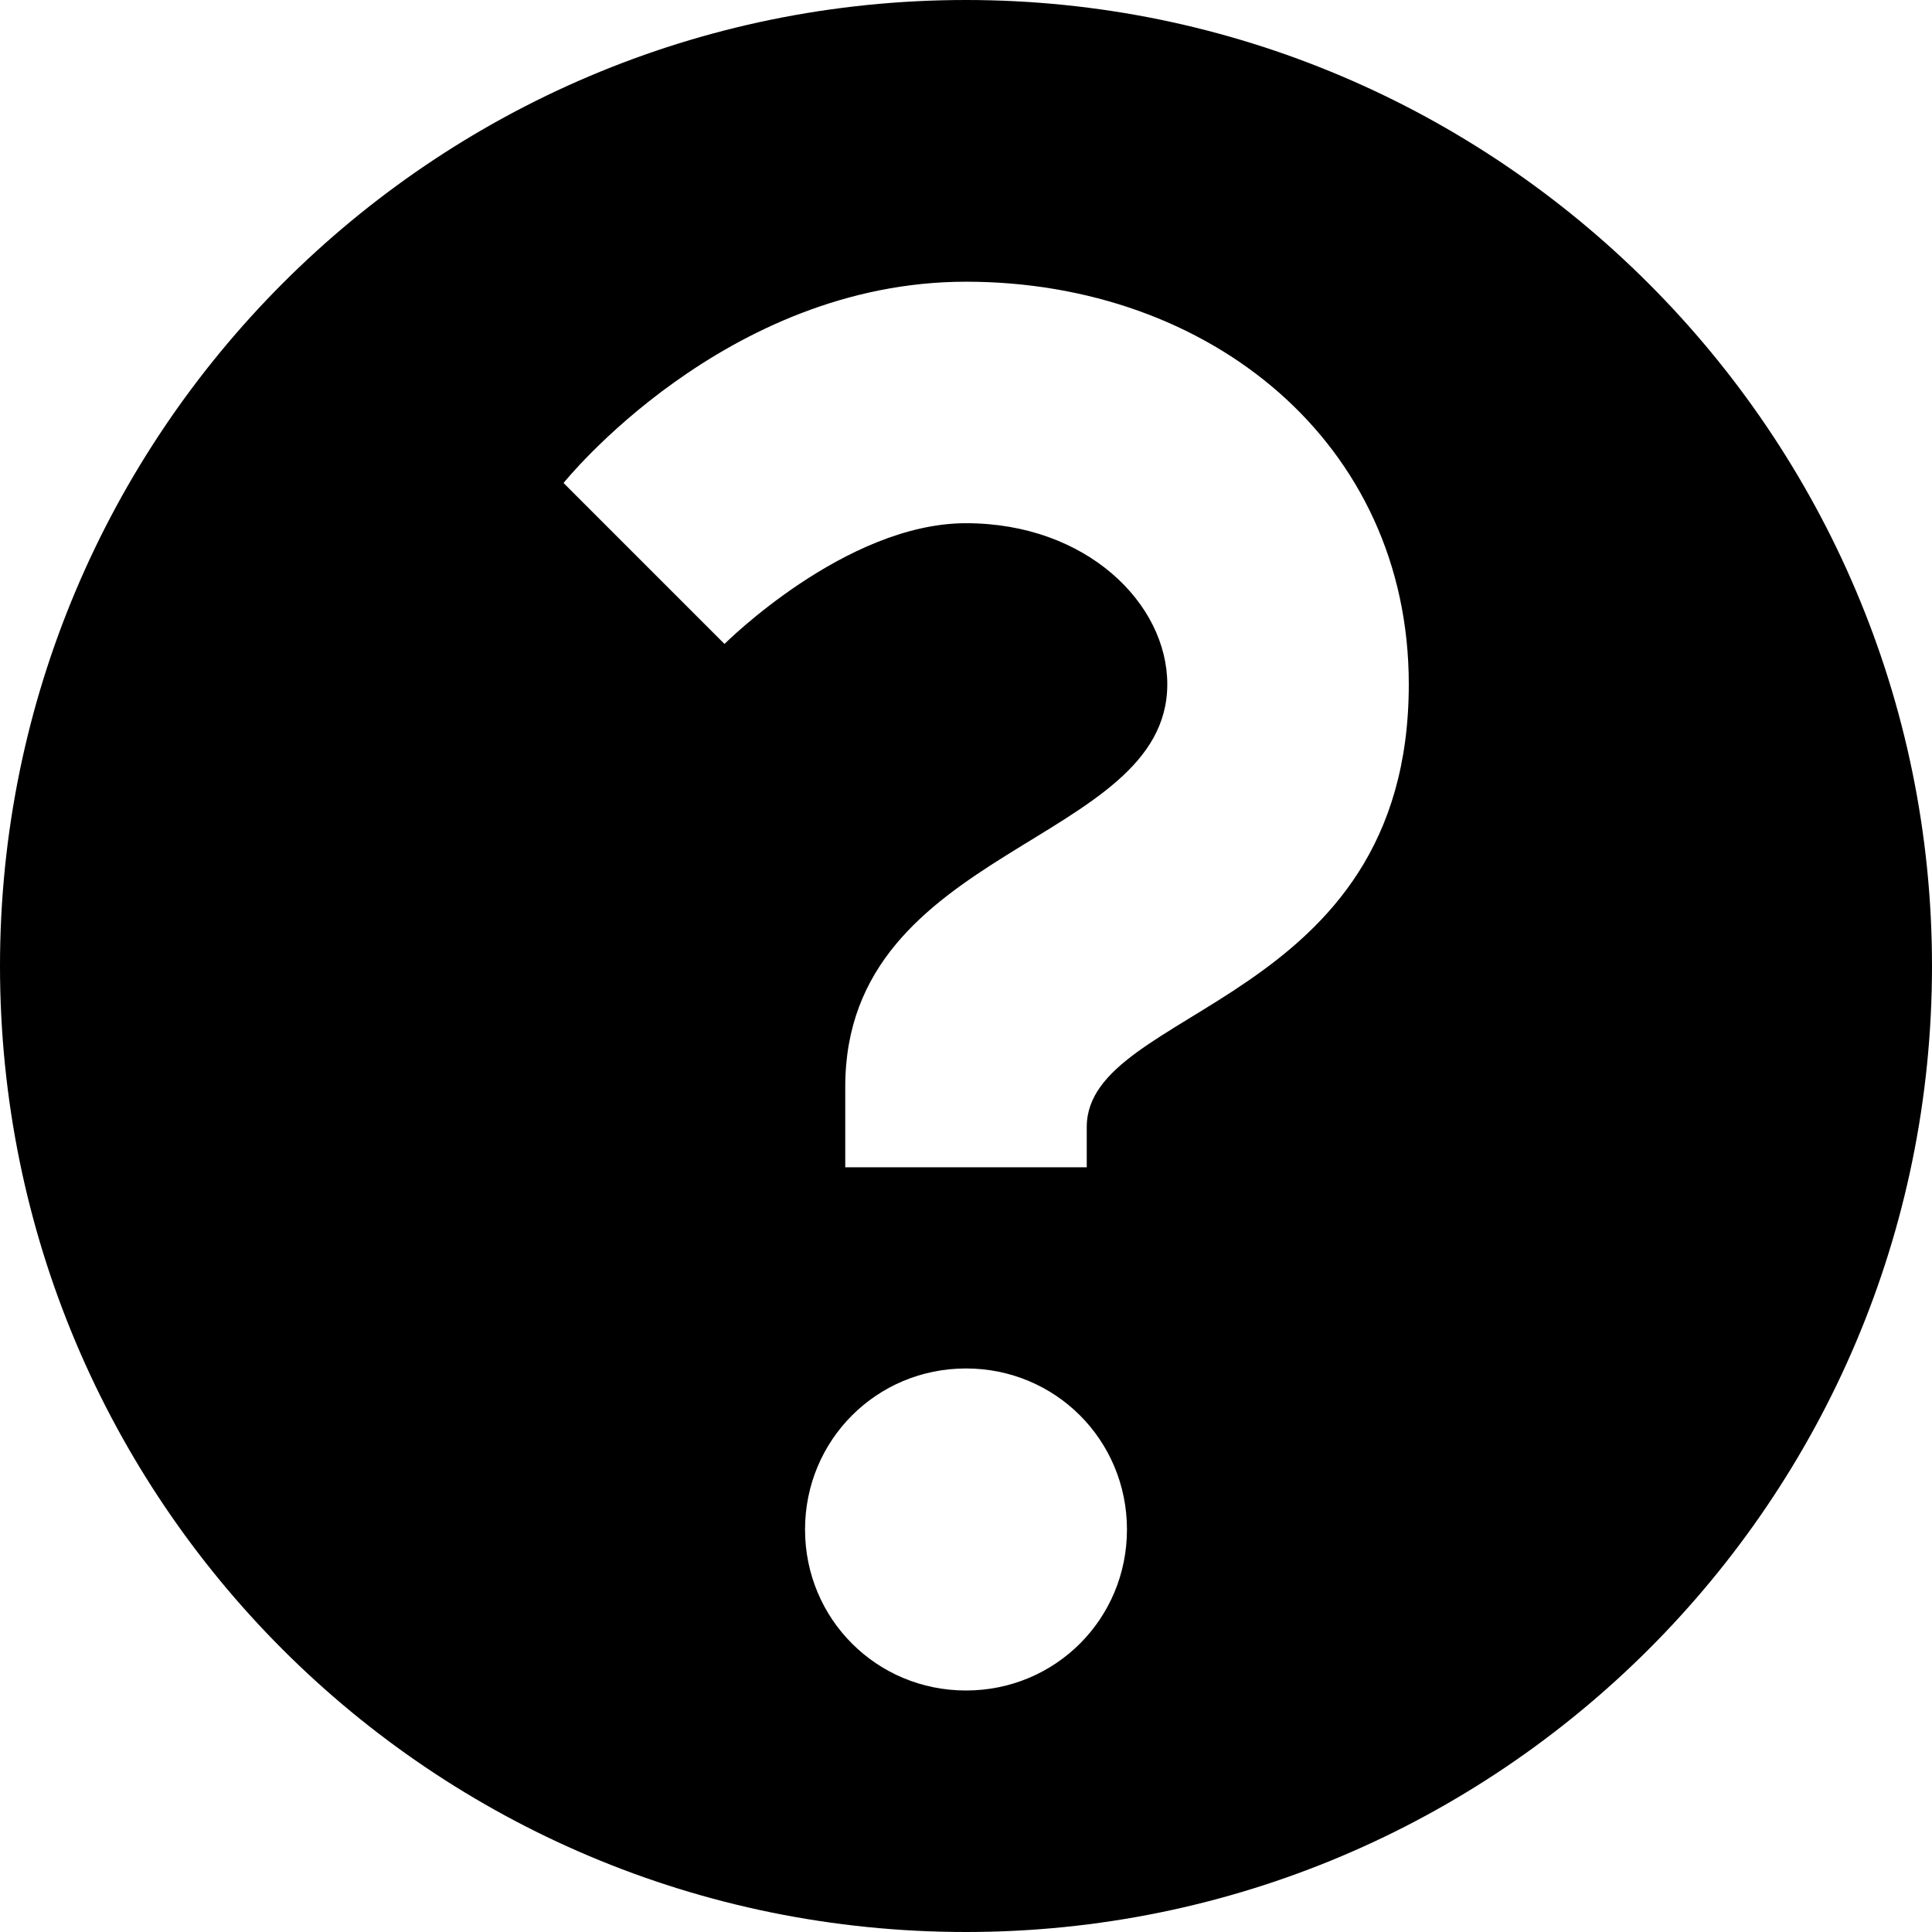 <?xml version="1.0" encoding="UTF-8"?>
<svg width="16px" height="16px" viewBox="0 0 16 16" version="1.1" xmlns="http://www.w3.org/2000/svg" xmlns:xlink="http://www.w3.org/1999/xlink">
    <!-- Generator: Sketch 41.2 (35397) - http://www.bohemiancoding.com/sketch -->
    <title>[icon]/help/dark</title>
    <desc>Created with Sketch.</desc>
    <defs></defs>
    <g id="Symbols" stroke="none" stroke-width="1" fill="none" fill-rule="evenodd">
        <g id="[icon]/help/dark" fill="currentColor">
            <path d="M0,8 C0,12.426 3.574,16 8,16 C12.407,16 16,12.426 16,8 C16,3.593 12.407,0 8,0 C3.574,0 0,3.593 0,8 Z M8,14 C7.259,14 6.667,13.407 6.667,12.667 C6.667,11.926 7.259,11.333 8,11.333 C8.741,11.333 9.333,11.926 9.333,12.667 C9.333,13.407 8.741,14 8,14 L8,14 Z M9,9.333 L9,9.667 L7,9.667 L7,9 C7,7 9.667,7 9.667,5.667 C9.667,5 9,4.333 8,4.333 C7,4.333 6,5.333 6,5.333 L4.667,4 C4.667,4 6,2.333 8,2.333 C10.019,2.333 11.667,3.667 11.667,5.667 C11.667,8.333 9,8.333 9,9.333 L9,9.333 Z" id="svg"></path>
        </g>
    </g>
</svg>